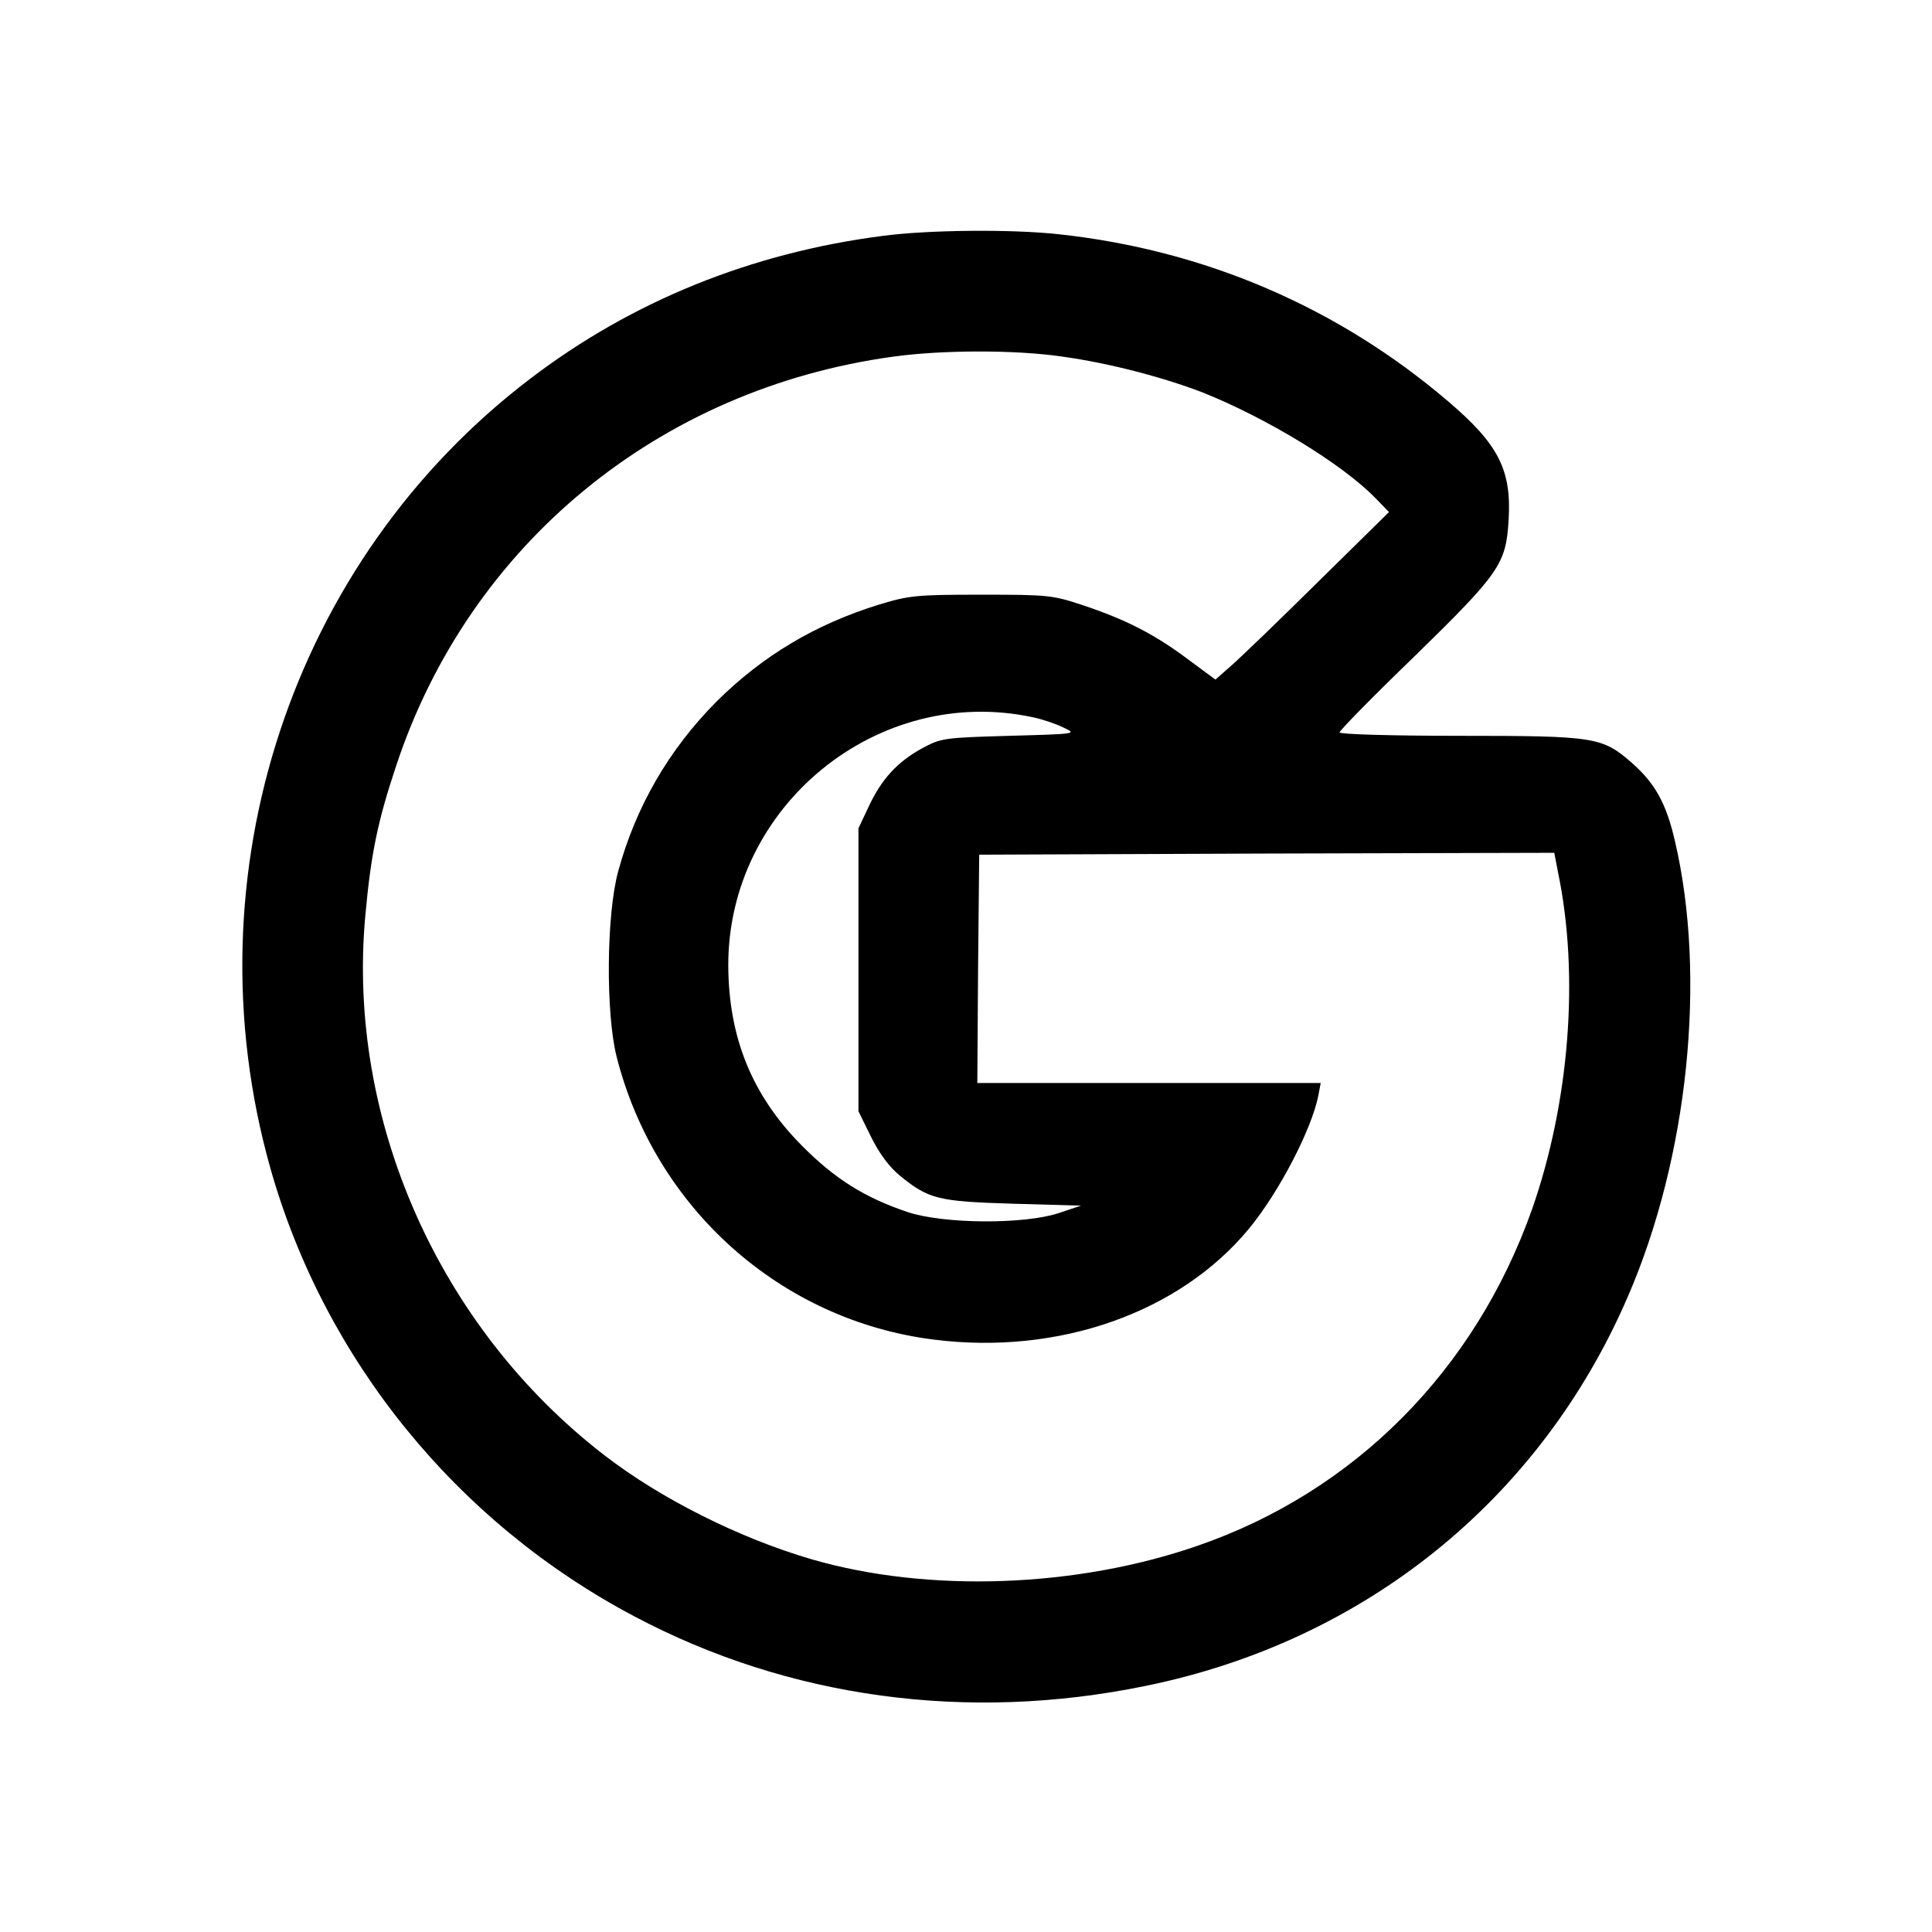 <?xml version="1.0" standalone="no"?>
<!DOCTYPE svg PUBLIC "-//W3C//DTD SVG 20010904//EN"
 "http://www.w3.org/TR/2001/REC-SVG-20010904/DTD/svg10.dtd">
<svg version="1.0" xmlns="http://www.w3.org/2000/svg"
 width="512pt" height="512pt" viewBox="0 0 512 512"
 preserveAspectRatio="xMidYMid meet">

<g transform="translate(0,512) scale(0.1,-0.1)"
fill="#000000" stroke="none">
<path d="M2340 4495 c-349 -45 -665 -173 -934 -378 -633 -481 -908 -1315 -690
-2091 143 -508 494 -941 966 -1190 408 -216 881 -281 1353 -184 581 118 1047
494 1279 1032 160 369 209 846 125 1206 -23 101 -53 154 -114 208 -79 69 -97
72 -457 72 -175 0 -318 4 -318 9 0 5 89 96 199 202 226 221 242 244 249 361 8
133 -27 201 -161 315 -292 249 -644 400 -1029 442 -125 14 -347 12 -468 -4z
m475 -320 c124 -17 268 -55 372 -95 170 -68 369 -189 457 -279 l37 -38 -188
-185 c-103 -102 -207 -202 -230 -222 l-42 -37 -73 54 c-88 66 -164 105 -278
143 -81 27 -93 28 -270 28 -173 0 -191 -2 -273 -27 -167 -52 -306 -135 -428
-256 -126 -127 -214 -278 -261 -451 -31 -115 -33 -374 -4 -490 102 -402 435
-699 840 -750 331 -42 652 71 836 294 80 97 167 265 184 354 l6 32 -455 0
-455 0 2 303 3 302 762 3 762 2 10 -52 c57 -274 30 -610 -69 -893 -151 -426
-469 -747 -885 -891 -322 -112 -716 -126 -1025 -36 -191 56 -399 160 -549 276
-438 338 -682 889 -633 1428 15 166 33 252 82 399 194 586 696 999 1318 1084
131 18 325 18 447 0z m-77 -956 c24 -5 60 -17 80 -27 37 -17 36 -17 -143 -22
-176 -5 -181 -6 -233 -34 -65 -36 -107 -82 -141 -156 l-26 -55 0 -375 0 -375
33 -67 c21 -43 48 -80 76 -103 77 -63 102 -69 301 -75 l180 -5 -60 -20 c-91
-30 -304 -29 -400 3 -113 38 -193 88 -280 176 -132 133 -194 286 -195 477 -1
423 396 747 808 658z"/>
</g>
</svg>
